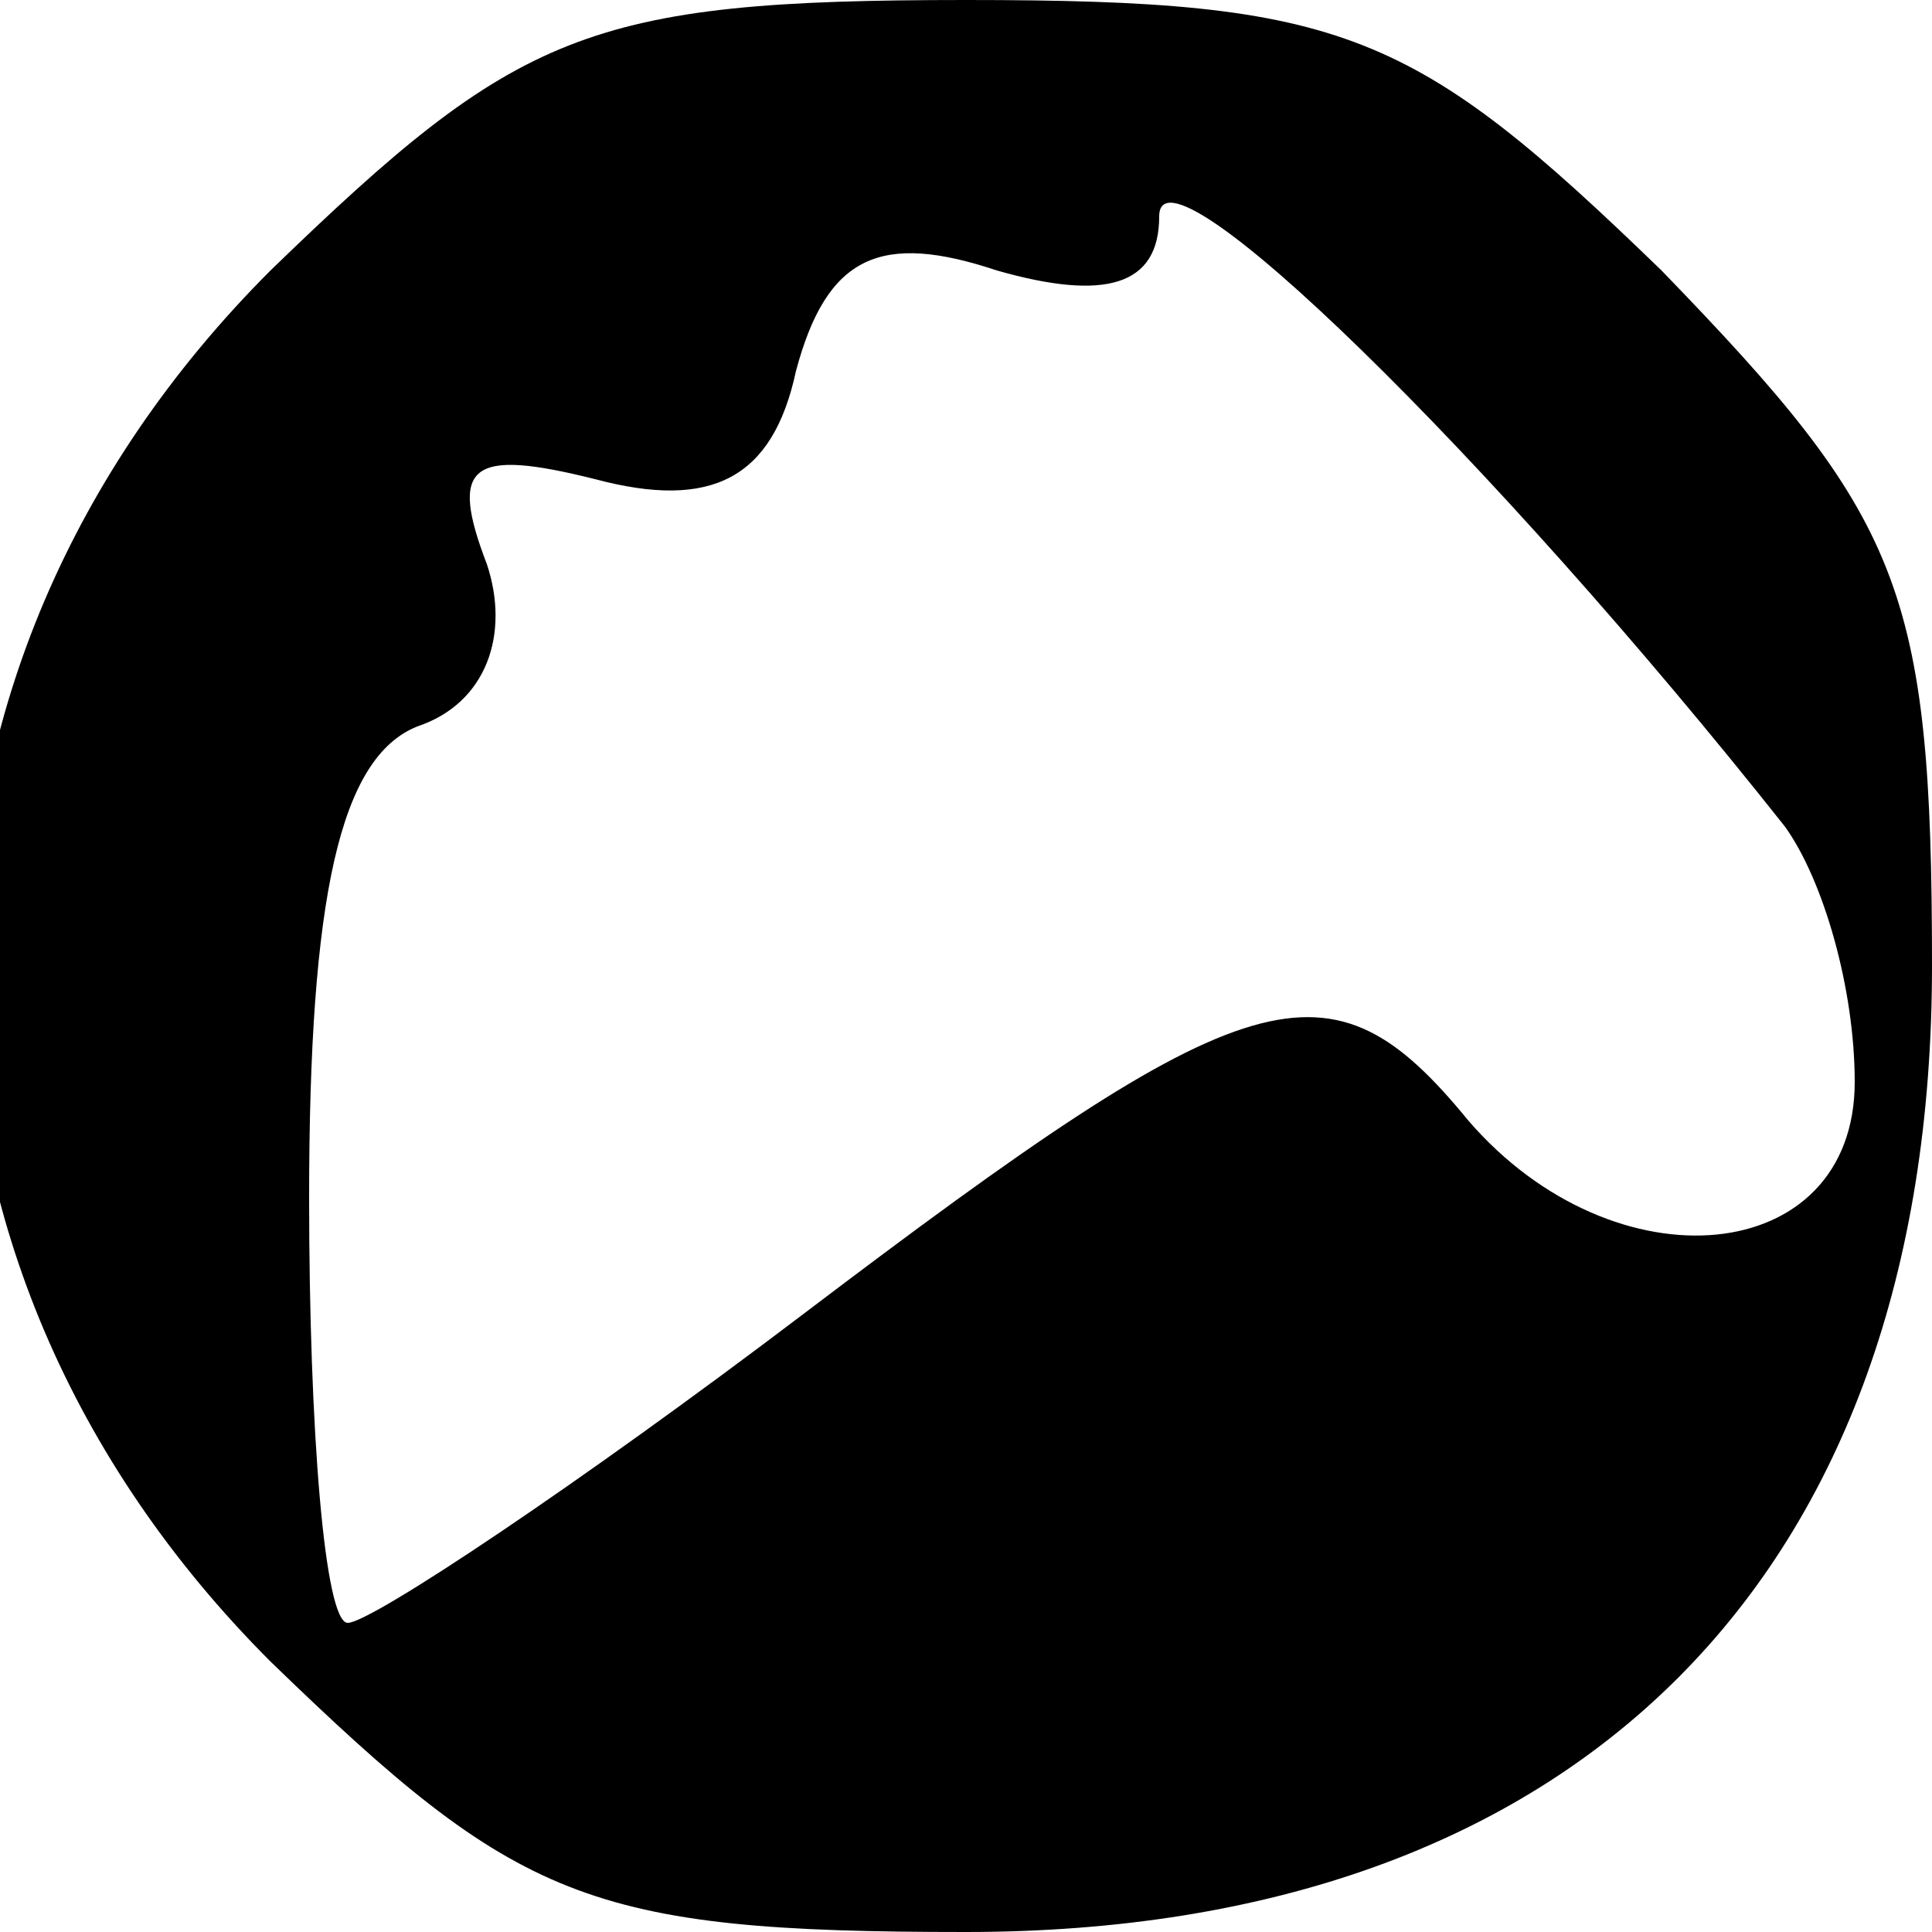 <?xml version="1.0" standalone="no"?>
<!DOCTYPE svg PUBLIC "-//W3C//DTD SVG 20010904//EN"
 "http://www.w3.org/TR/2001/REC-SVG-20010904/DTD/svg10.dtd">
<svg version="1.0" xmlns="http://www.w3.org/2000/svg"
 width="25pt" height="25pt" viewBox="0 0 25 25"
 preserveAspectRatio="xMidYMid meet">
<g transform="translate(0,25) scale(0.1,-0.1)"
fill="#000000" stroke="none">
<path d="M35 215 c-52 -52 -52 -128 0 -180 32 -31 41 -35 90 -35 79 0 125 46
125 125 0 49 -4 58 -35 90 -32 31 -41 35 -90 35 -49 0 -58 -4 -90 -35z m196
-72 c5 -7 9 -21 9 -33 0 -24 -31 -27 -50 -5 -18 22 -28 19 -86 -25 -29 -22
-56 -40 -59 -40 -3 0 -5 25 -5 55 0 39 4 57 14 61 9 3 12 12 9 21 -5 13 -2 15
14 11 15 -4 23 0 26 14 4 15 11 18 26 13 14 -4 21 -2 21 7 0 11 43 -31 81 -79z"/>
</g>
</svg>
